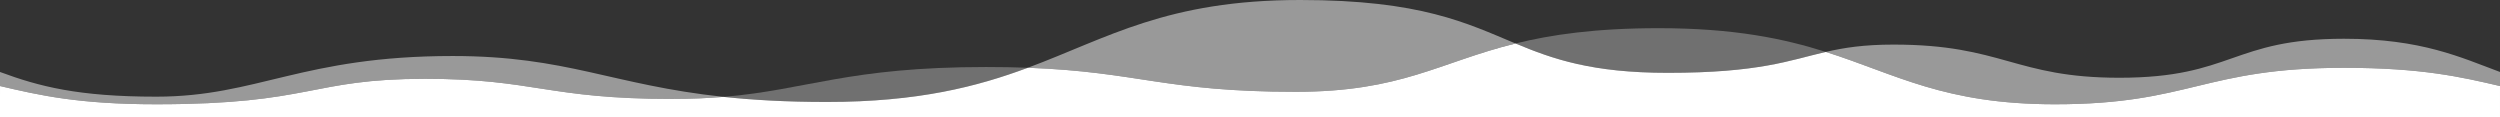 <svg width="100%" height="60px" viewBox="0 0 1280 140" preserveAspectRatio="none" xmlns="http://www.w3.org/2000/svg"><rect x="0" y="0" width="1280" height="140" fill="#333333" stroke="none"/><g fill="#FFFFFF"><path d="M853.893,86.998c-38.859,0-58.811-16.455-77.956-35.051c18.295-10.536,40.891-18.276,73.378-18.276 c38.685,0,64.132,12.564,85.489,28.347C916.192,72.012,900.8,86.998,853.893,86.998z M526.265,80.945 c-6.517-0.562-13.599-0.879-21.41-0.879c-70.799,0-91.337,27.229-134.433,35.662c14.901,3.72,32.118,6.07,52.898,6.07 C470.171,121.797,500.34,103.421,526.265,80.945z" fill-opacity=".3"/><path d="M663.458,109.671c-67.137,0-80.345-23.824-137.193-28.726C567.086,45.555,597.381,0,665.691,0 c61.857,0,85.369,27.782,110.246,51.947C736.888,74.434,717.459,109.671,663.458,109.671z M217.68,94.163 c55.971,0,62.526,24.026,126.337,24.026c9.858,0,18.508-0.916,26.404-2.461c-57.186-14.278-80.177-48.808-138.659-48.808 c-77.063,0-99.96,48.569-151.751,48.569c-40.006,0-60.008-12.206-80.011-29.506v16.806c20.003,10.891,40.005,21.782,80.011,21.782 C160.014,124.57,158.608,94.163,217.68,94.163z M1200.112,46.292c-57.493,0-56.935,46.595-115.015,46.595 c-53.612,0-59.755-39.618-115.602-39.618c-15.267,0-25.381,3.751-34.69,8.749c36.096,26.675,60.503,62.552,117.342,62.552 c69.249,0,75.951-43.559,147.964-43.559c39.804,0,59.986,10.943,79.888,21.777V85.982 C1260.097,68.771,1239.916,46.292,1200.112,46.292z" fill-opacity=".5"/><path d="M1052.147,124.57c-56.84,0-81.247-35.876-117.342-62.552c-18.613,9.994-34.005,24.98-80.912,24.98 c-38.859,0-58.811-16.455-77.956-35.051c-39.05,22.487-58.479,57.724-112.48,57.724c-67.137,0-80.345-23.824-137.193-28.726 c-25.925,22.475-56.093,40.852-102.946,40.852c-20.779,0-37.996-2.349-52.898-6.07c-7.895,1.545-16.546,2.461-26.404,2.461 c-63.811,0-70.366-24.026-126.337-24.026c-59.072,0-57.665,30.407-137.669,30.407c-40.006,0-60.008-10.891-80.011-21.782V140h1280 v-37.212c-19.903-10.835-40.084-21.777-79.888-21.777C1128.098,81.011,1121.397,124.57,1052.147,124.57z"/></g></svg>